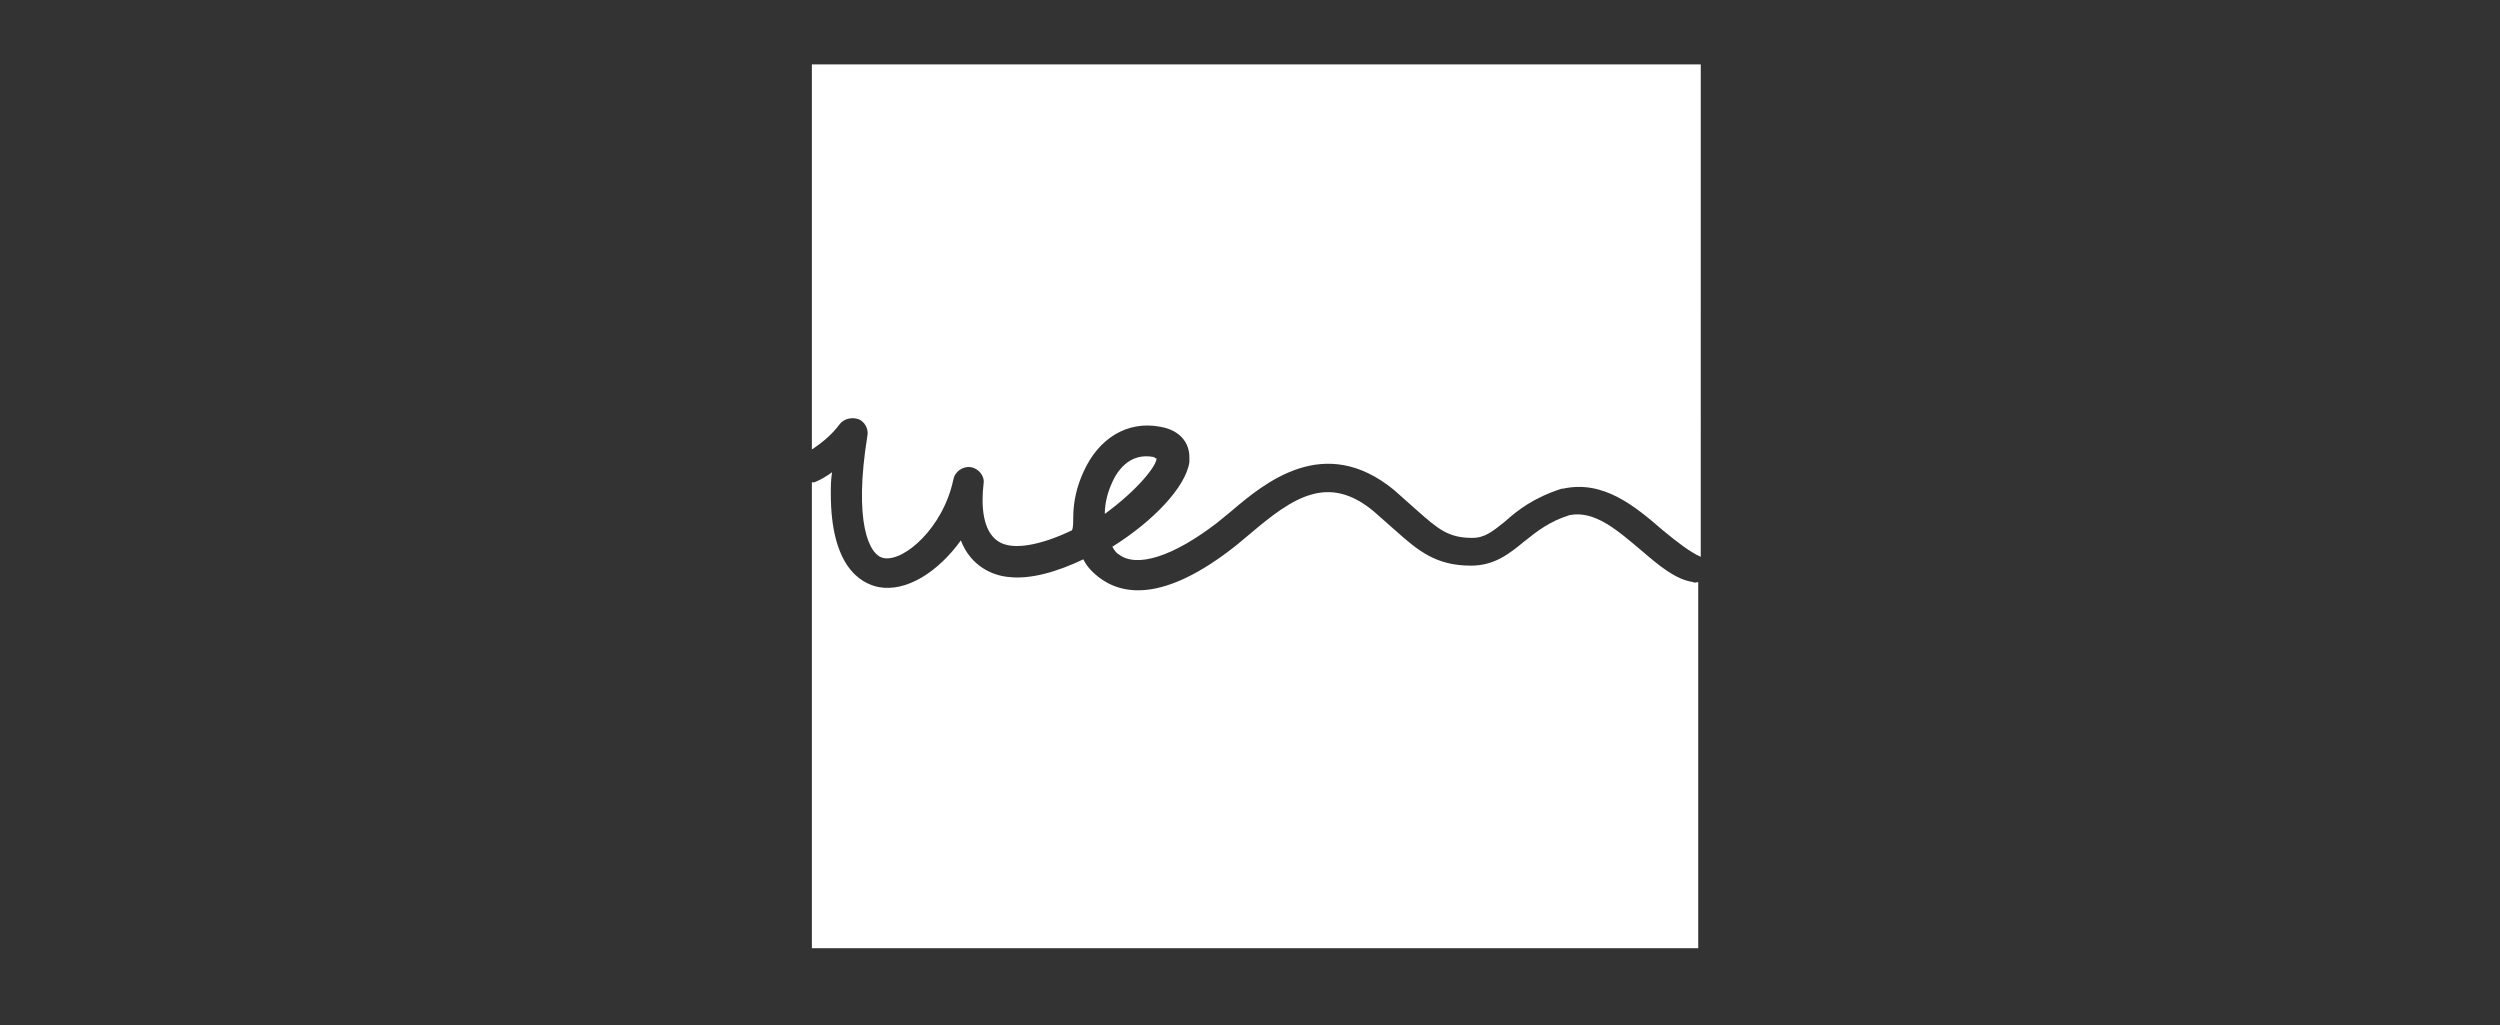 <?xml version="1.0" encoding="utf-8"?>
<!-- Generator: Adobe Illustrator 21.1.0, SVG Export Plug-In . SVG Version: 6.00 Build 0)  -->
<svg version="1.1" id="Capa_1" xmlns="http://www.w3.org/2000/svg" xmlns:xlink="http://www.w3.org/1999/xlink" x="0px" y="0px"
	 viewBox="0 0 198 81.2" style="enable-background:new 0 0 198 81.2;" xml:space="preserve">
<rect x="0" y="0" width="198" height="81.2" fill="#333333" stroke="none"/>
<style type="text/css">
	.st0{clip-path:url(#SVGID_2_);}
	.st1{clip-path:url(#SVGID_4_);fill:#FFFFFF;}
	.st2{clip-path:url(#SVGID_6_);}
	.st3{clip-path:url(#SVGID_8_);fill:#FFFFFF;}
	.st4{clip-path:url(#SVGID_10_);}
	.st5{clip-path:url(#SVGID_12_);fill:#FFFFFF;}
</style>
<g>
	<defs>
		<path id="SVGID_1_" d="M64.3,5.1v30.5c0.9-0.6,1.6-1.2,2.2-2c0.3-0.4,0.9-0.6,1.5-0.4c0.5,0.2,0.8,0.8,0.7,1.3
			c-1.1,6.8,0.1,9.5,1.3,9.7c1.6,0.3,4.7-2.4,5.5-6.2c0.1-0.6,0.7-1.1,1.4-1c0.6,0.1,1.1,0.7,1,1.3c-0.2,1.7-0.1,3.8,1.2,4.6
			c1.1,0.7,3.3,0.3,5.8-0.9C85,41.8,85,41.4,85,41c0-1.3,0.3-2.5,0.8-3.6c1.2-2.7,3.5-4.1,6.1-3.6c1.7,0.3,2.3,1.4,2.3,2.4
			c0,0.1,0,0.3,0,0.4c-0.3,2-2.9,4.7-6.1,6.7c0.1,0.2,0.3,0.5,0.5,0.6c1.4,1.1,4.3,0.2,7.8-2.5l1.1-0.9c2.7-2.3,7.4-6.2,12.9-1.7
			l1.8,1.6c1.7,1.5,2.5,2.2,4.4,2.2c1,0,1.6-0.5,2.6-1.3c1-0.9,2.3-1.9,4.5-2.6c0,0,0.1,0,0.1,0c3.2-0.7,5.7,1.4,7.9,3.3
			c1.1,0.9,2.1,1.7,3,2.1V5.1H64.3z"/>
	</defs>
	<clipPath id="SVGID_2_">
		<use xlink:href="#SVGID_1_"  style="overflow:visible;"/>
	</clipPath>
	<g class="st0">
		<defs>
			<rect id="SVGID_3_" x="-587" y="-833.3" width="1123.7" height="1604.7"/>
		</defs>
		<clipPath id="SVGID_4_">
			<use xlink:href="#SVGID_3_"  style="overflow:visible;"/>
		</clipPath>
		<rect x="59.9" y="0.7" class="st1" width="79" height="48.1"/>
	</g>
</g>
<g>
	<defs>
		<path id="SVGID_5_" d="M91.6,36.3c-0.1,0-0.1,0-0.2-0.1c-2-0.4-3,1.2-3.4,2.2c-0.3,0.7-0.5,1.5-0.5,2.3
			C90.1,38.8,91.6,36.9,91.6,36.3"/>
	</defs>
	<clipPath id="SVGID_6_">
		<use xlink:href="#SVGID_5_"  style="overflow:visible;"/>
	</clipPath>
	<g class="st2">
		<defs>
			<rect id="SVGID_7_" x="-587" y="-833.3" width="1123.7" height="1604.7"/>
		</defs>
		<clipPath id="SVGID_8_">
			<use xlink:href="#SVGID_7_"  style="overflow:visible;"/>
		</clipPath>
		<rect x="83.1" y="31.8" class="st3" width="13" height="13.3"/>
	</g>
</g>
<g>
	<defs>
		<path id="SVGID_9_" d="M130,43.6c-1.9-1.6-3.7-3.2-5.7-2.8c-1.6,0.5-2.6,1.3-3.6,2.1c-1.1,0.9-2.3,1.9-4.2,1.9
			c-2.8,0-4.2-1.2-6-2.8l-1.7-1.5c-3.6-3-6.4-1.1-9.7,1.7l-1.2,1c-5.8,4.6-9.1,3.9-10.9,2.5c-0.5-0.4-0.9-0.8-1.2-1.4
			c-2.1,1-4.2,1.6-5.9,1.4c-1.2-0.1-3-0.8-3.8-2.9c-1.8,2.5-4.3,4.1-6.5,3.7c-1.5-0.3-3.8-1.7-3.8-7.4c0-0.5,0-1.1,0.1-1.7
			c-0.4,0.3-0.9,0.6-1.4,0.8c-0.1,0-0.1,0-0.2,0v36.9h70.2v-29c-0.1,0-0.3,0.1-0.4,0C132.7,45.9,131.4,44.8,130,43.6"/>
	</defs>
	<clipPath id="SVGID_10_">
		<use xlink:href="#SVGID_9_"  style="overflow:visible;"/>
	</clipPath>
	<g class="st4">
		<defs>
			<rect id="SVGID_11_" x="-587" y="-833.3" width="1123.7" height="1604.7"/>
		</defs>
		<clipPath id="SVGID_12_">
			<use xlink:href="#SVGID_11_"  style="overflow:visible;"/>
		</clipPath>
		<rect x="59.9" y="33.1" class="st5" width="79" height="46.6"/>
	</g>
</g>
</svg>
